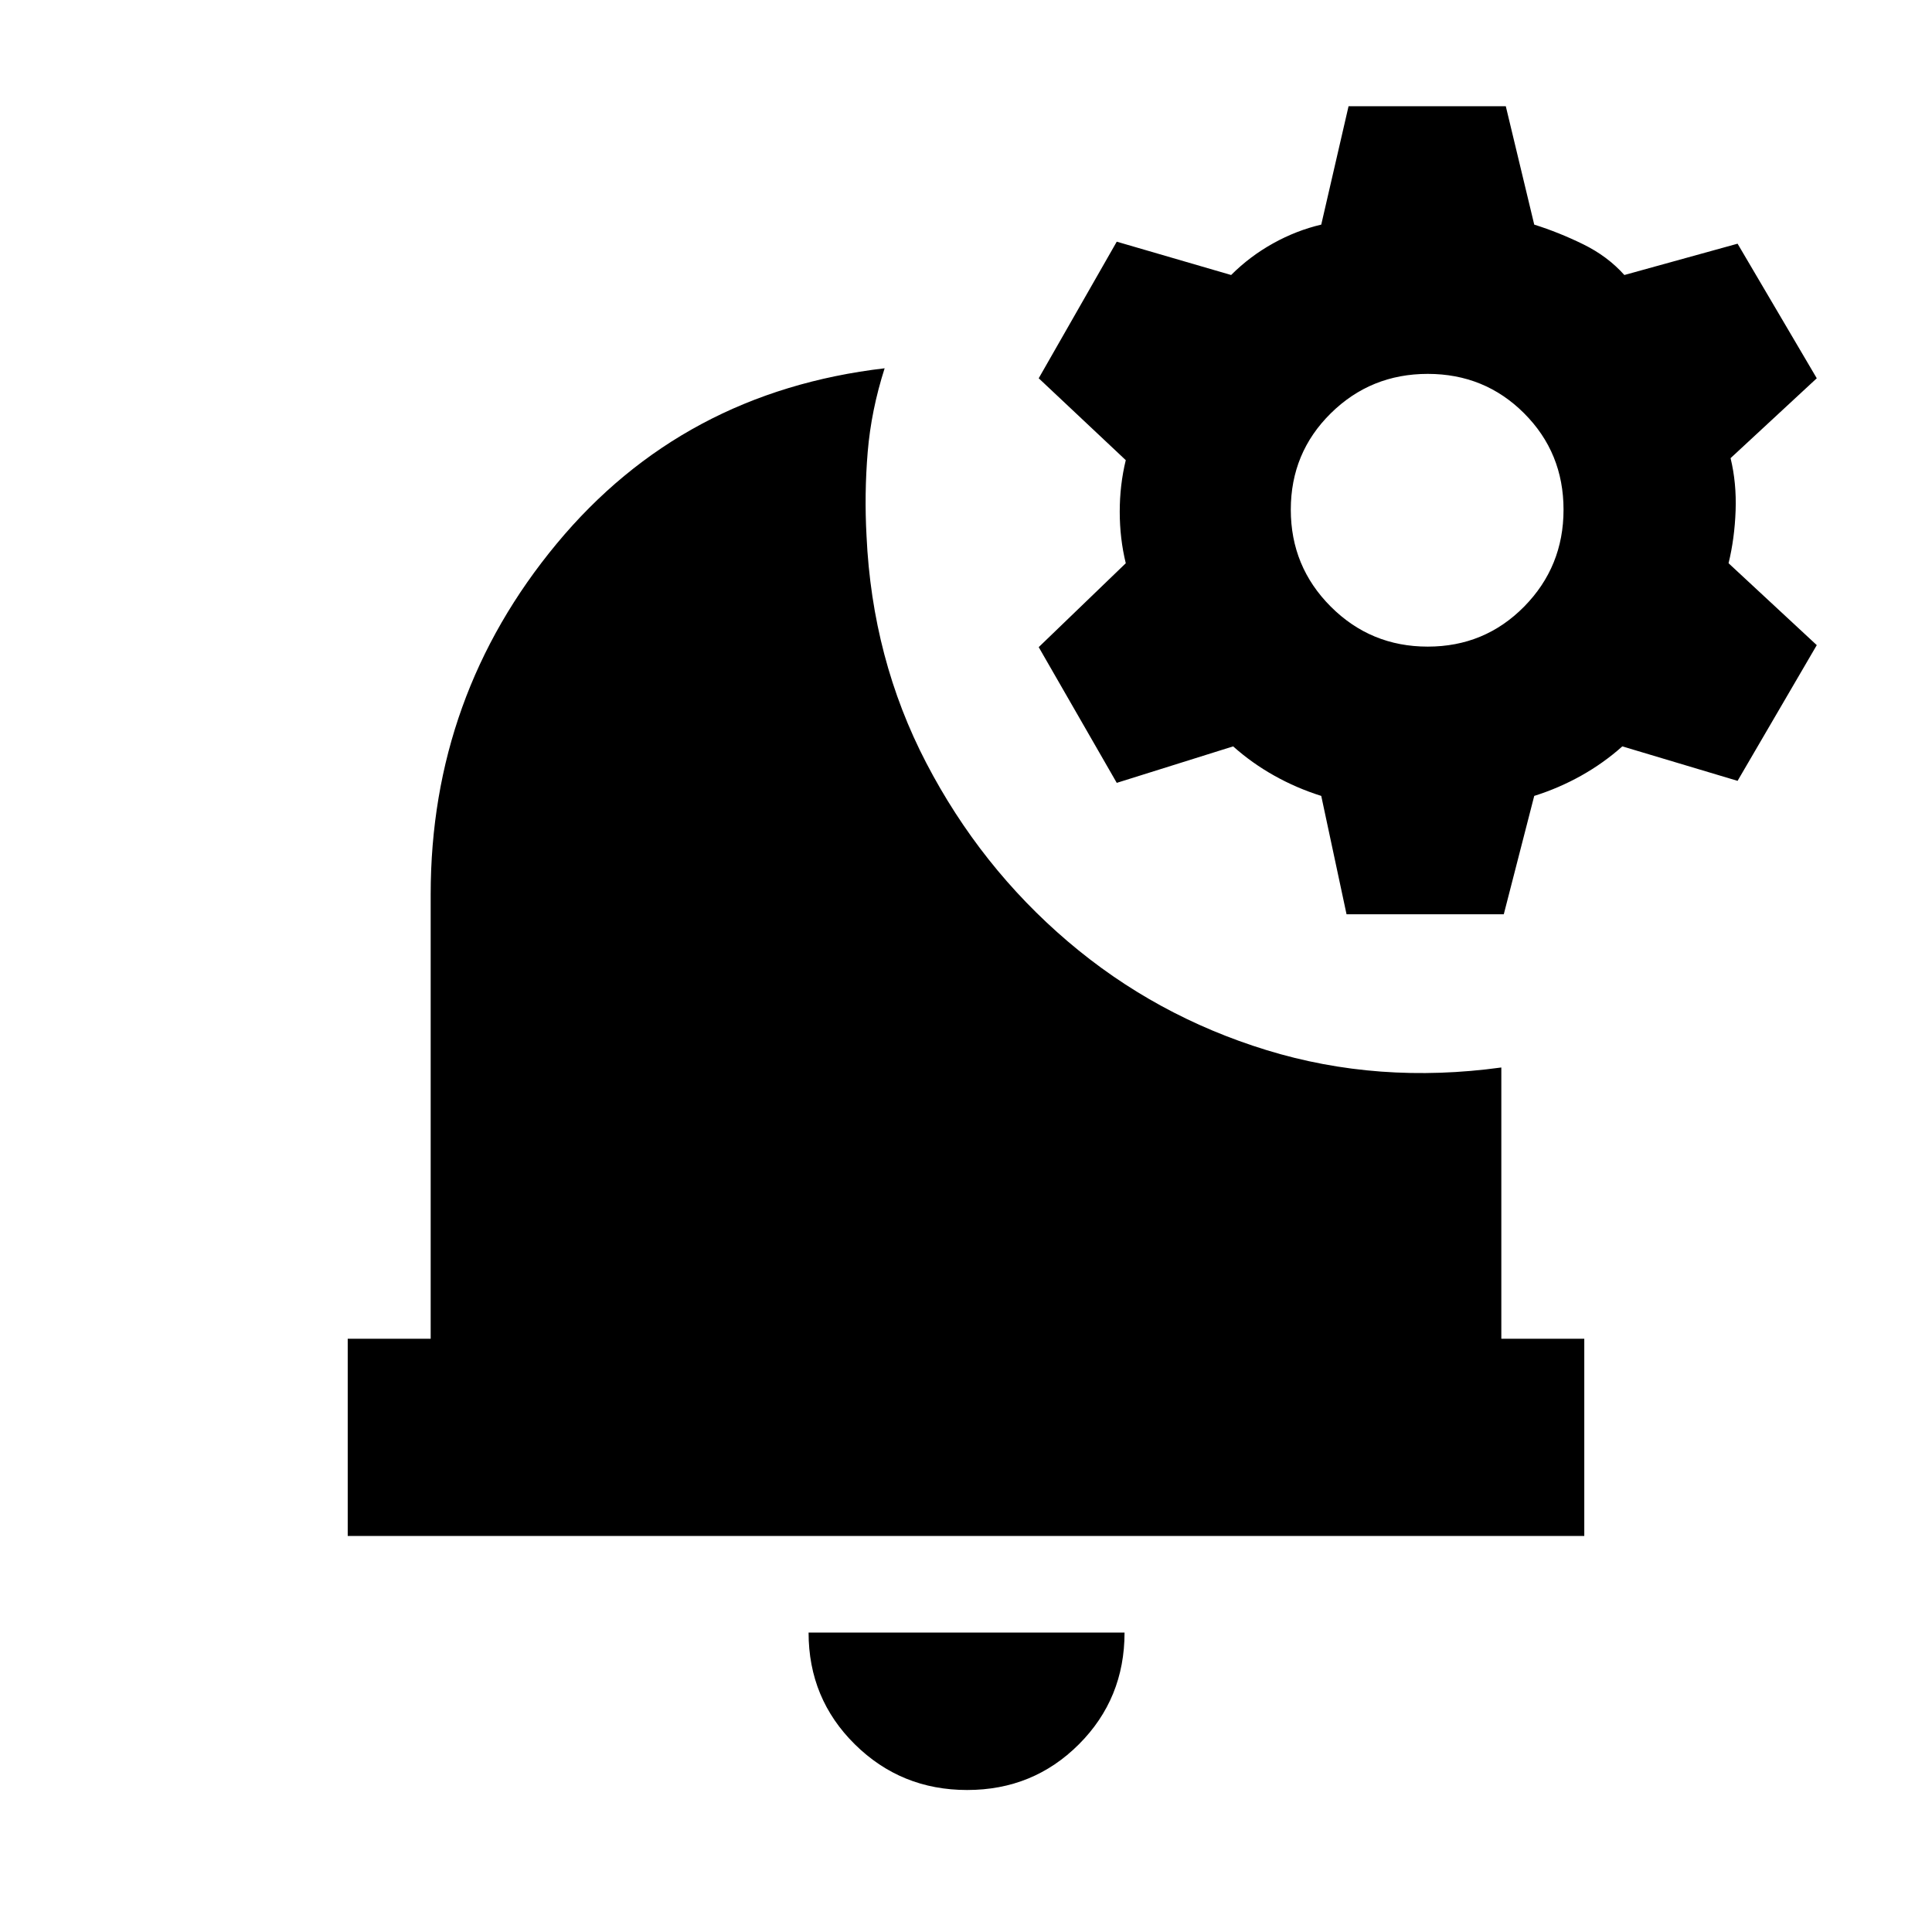 <svg xmlns="http://www.w3.org/2000/svg" height="20" viewBox="0 -960 960 960" width="20"><path d="M480.57-70.56q-32.83 0-55.81-22.7-22.98-22.7-22.98-55.52h157q0 32.82-22.69 55.52-22.7 22.7-55.52 22.7ZM172.78-196.78v-98H214v-220.78q0-98.74 62.56-174.22 62.57-75.48 163.01-87.22-6.7 20.96-8.42 41.63-1.72 20.67-.58 41.63 2.82 61.26 29.71 112.89t70.29 88.63q43.39 37 98.78 54.02 55.39 17.03 116.65 8.63v134.79h41.22v98H172.78ZM669.09-505.7l-12.57-58.82q-12.3-3.87-23.39-10.09t-20.39-14.52L554.91-571l-38.78-67.44 43.26-41.69q-3-12.31-3-25.61 0-13.3 3-25.61l-43.26-40.69 38.78-67.87 56.83 16.56q9.3-9.3 20.89-15.74 11.59-6.43 23.89-9.3l13.57-58.83h78.13l14.13 58.83q12.3 3.87 24.39 9.8 12.09 5.94 20.39 15.24l56.26-15.56 39.35 66.87-42.83 39.69q3 12.31 2.5 26.11-.5 13.8-3.5 26.11l43.83 40.69L863.39-572l-57.26-17.13q-9.3 8.3-20.39 14.52-11.09 6.22-23.39 10.09l-15.13 58.82h-78.13Zm40.35-133q28.3 0 47.89-19.87 19.58-19.87 19.58-48.17t-19.58-47.89q-19.59-19.59-47.89-19.59-28.31 0-48.18 19.59t-19.87 47.89q0 28.3 19.87 48.17t48.18 19.87Z"/></svg>